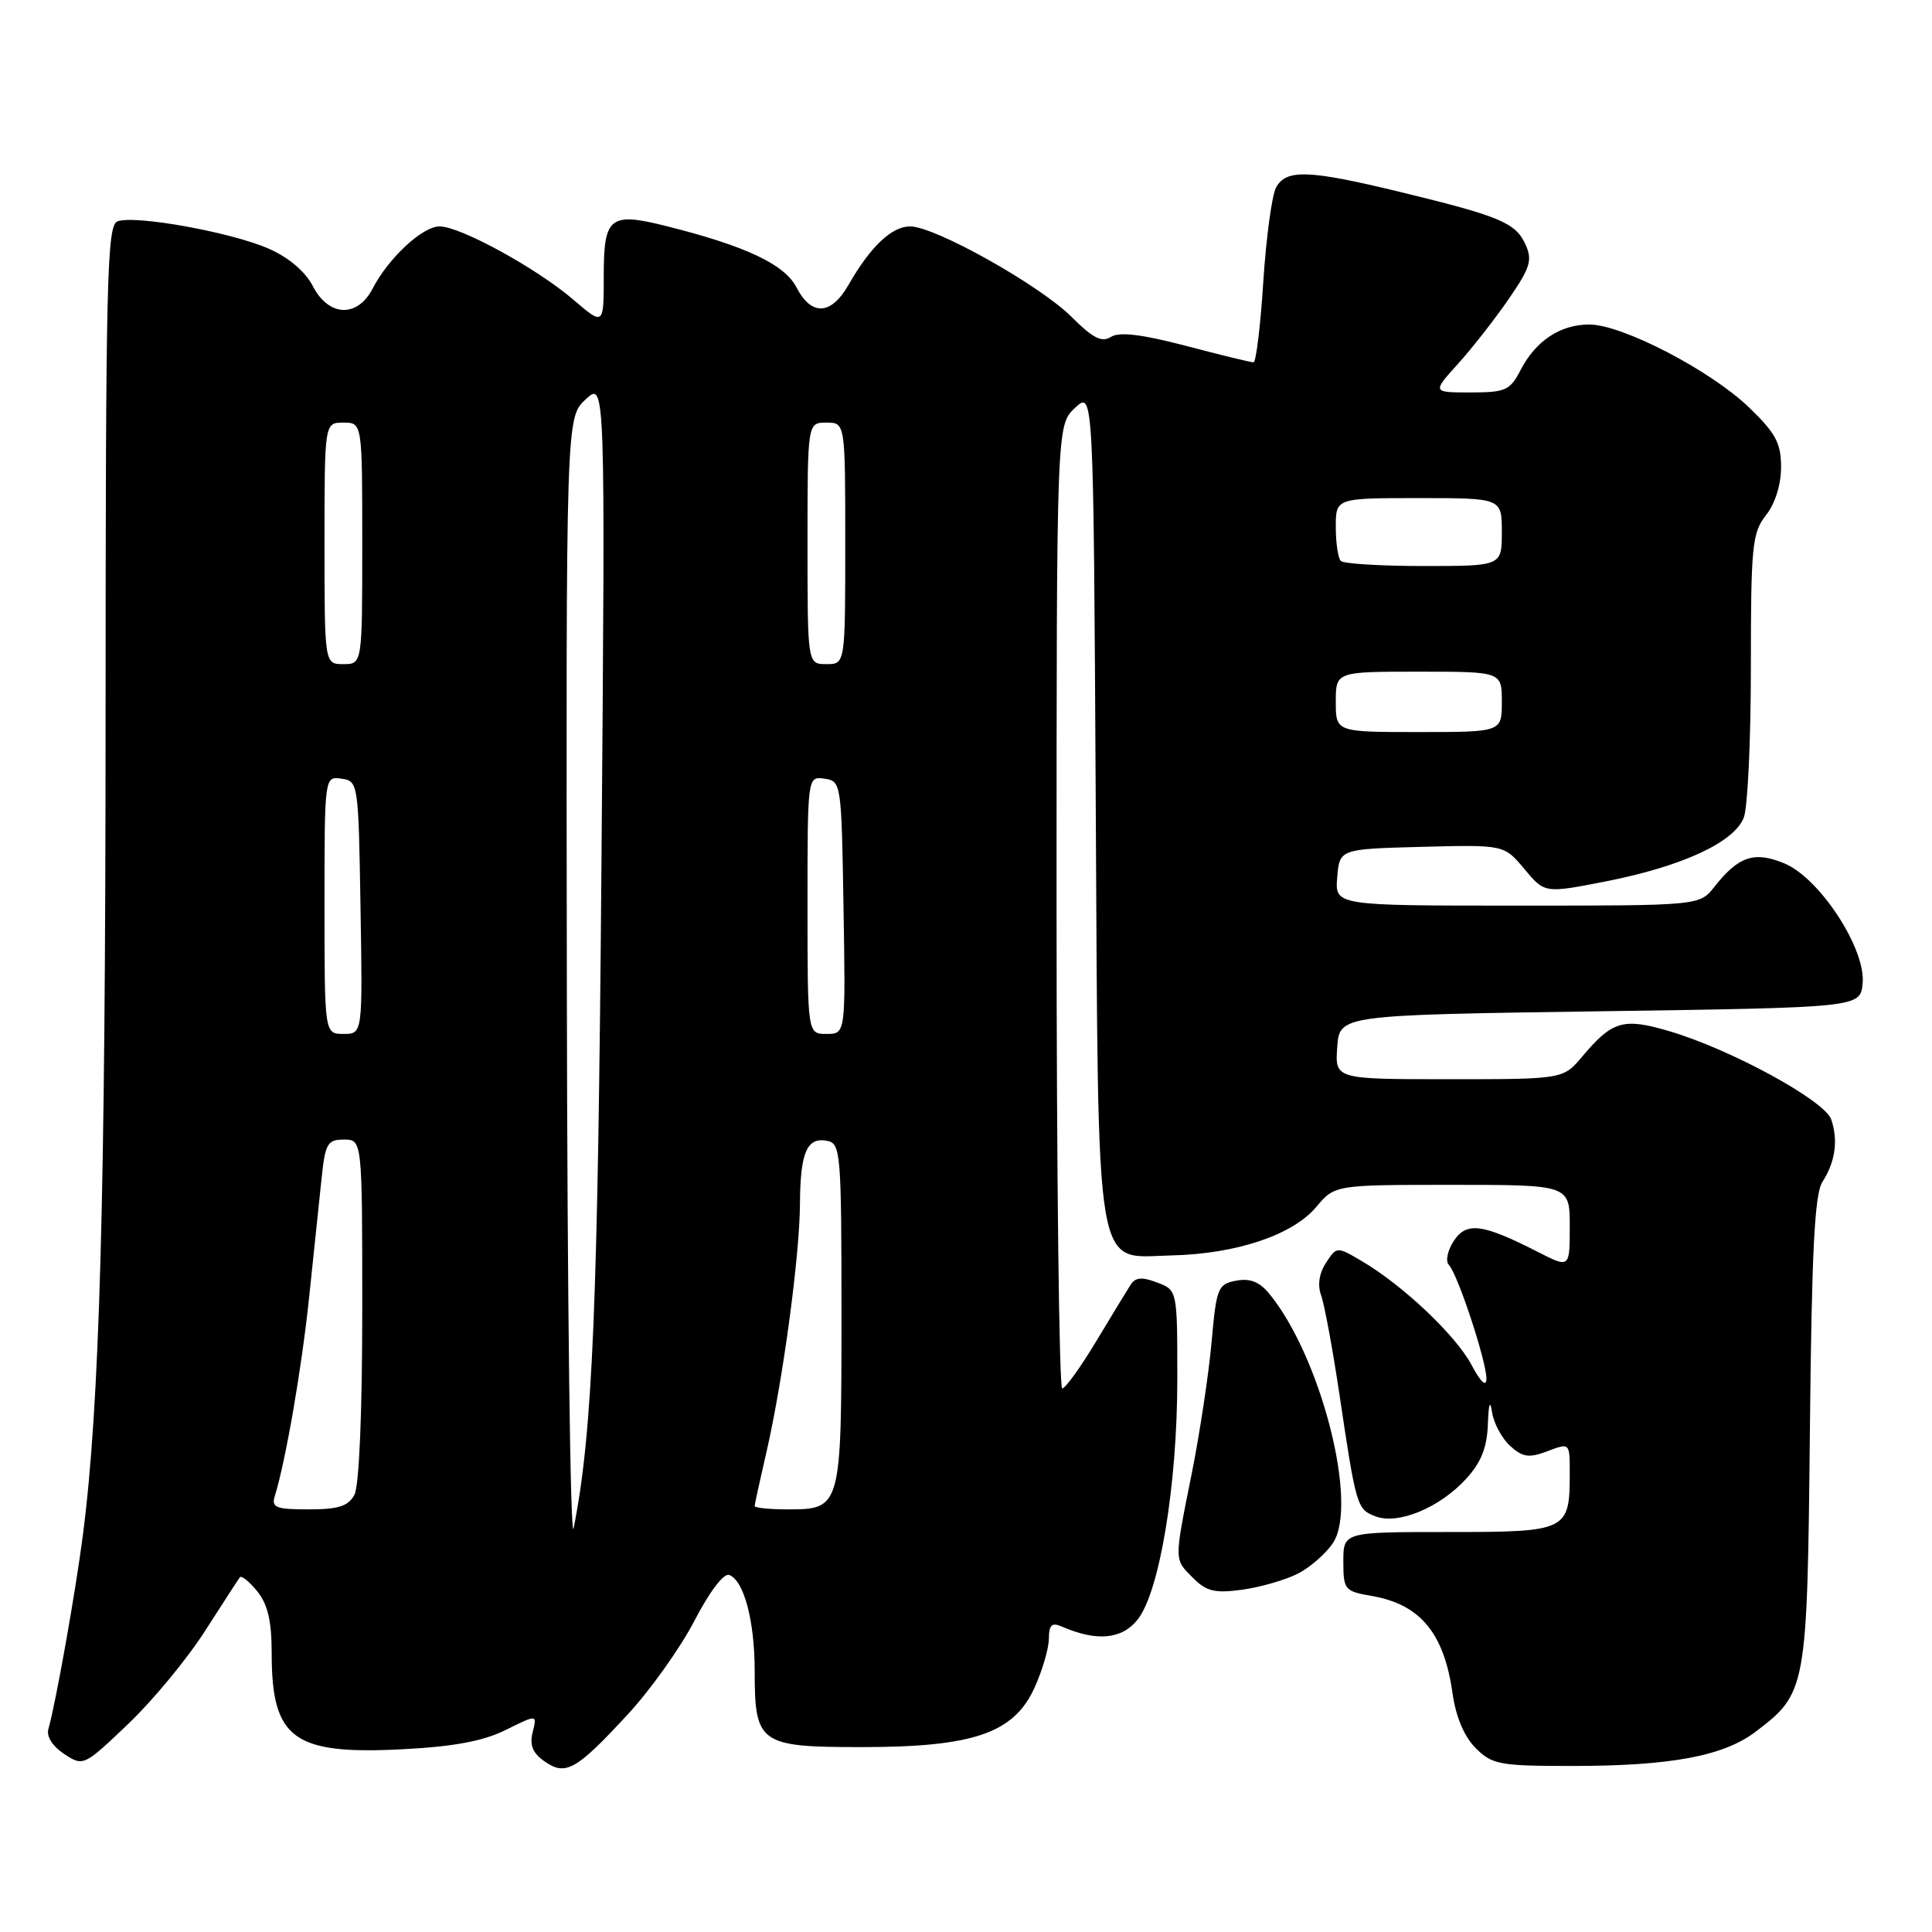 <?xml version="1.0" encoding="UTF-8" standalone="no"?>
<!DOCTYPE svg PUBLIC "-//W3C//DTD SVG 1.1//EN" "http://www.w3.org/Graphics/SVG/1.1/DTD/svg11.dtd" >
<svg xmlns="http://www.w3.org/2000/svg" xmlns:xlink="http://www.w3.org/1999/xlink" version="1.1" viewBox="0 0 256 256">
 <g >
 <path fill="currentColor"
d=" M 83.17 227.18 C 86.18 223.93 90.16 218.34 92.02 214.75 C 94.03 210.88 95.91 208.41 96.63 208.69 C 98.59 209.44 100.00 214.79 100.00 221.46 C 100.00 231.05 100.63 231.50 114.17 231.50 C 128.99 231.50 134.34 229.66 137.08 223.63 C 138.11 221.36 138.97 218.44 138.98 217.14 C 139.00 215.28 139.37 214.94 140.75 215.55 C 145.35 217.54 148.68 217.22 150.75 214.59 C 153.67 210.88 156.00 196.70 156.00 182.73 C 156.00 170.95 156.00 170.95 153.33 169.94 C 151.34 169.18 150.45 169.25 149.83 170.21 C 149.37 170.92 147.31 174.30 145.25 177.73 C 143.19 181.16 141.16 183.97 140.75 183.98 C 140.34 183.99 140.00 155.28 140.00 120.17 C 140.00 56.35 140.00 56.35 142.44 54.05 C 144.89 51.76 144.89 51.76 145.19 106.13 C 145.56 170.44 144.91 166.58 155.23 166.35 C 163.82 166.15 171.27 163.66 174.41 159.93 C 176.87 157.00 176.87 157.00 192.44 157.00 C 208.00 157.00 208.00 157.00 208.00 162.52 C 208.00 168.04 208.00 168.04 203.78 165.89 C 196.42 162.13 194.32 161.86 192.62 164.45 C 191.79 165.73 191.51 167.12 191.99 167.62 C 193.16 168.83 197.01 180.52 196.96 182.72 C 196.93 183.83 196.19 183.13 194.99 180.87 C 192.93 176.97 185.93 170.34 180.48 167.12 C 177.13 165.15 177.13 165.15 175.70 167.33 C 174.80 168.71 174.56 170.28 175.05 171.62 C 175.48 172.78 176.56 178.62 177.46 184.61 C 179.71 199.72 179.79 199.98 182.28 200.93 C 185.26 202.06 190.75 199.79 194.25 195.97 C 196.26 193.78 197.04 191.82 197.15 188.73 C 197.25 185.95 197.44 185.40 197.71 187.15 C 197.93 188.60 199.01 190.60 200.11 191.60 C 201.77 193.10 202.59 193.22 205.05 192.29 C 208.00 191.17 208.00 191.17 208.00 195.15 C 208.00 202.86 207.72 203.00 191.96 203.00 C 178.00 203.00 178.00 203.00 178.00 206.91 C 178.00 210.65 178.17 210.85 181.75 211.47 C 188.19 212.58 191.34 216.37 192.47 224.38 C 192.91 227.50 194.01 230.10 195.53 231.63 C 197.73 233.82 198.70 234.00 208.32 234.00 C 221.41 234.00 228.41 232.69 232.66 229.44 C 239.38 224.32 239.47 223.86 239.82 189.61 C 240.06 165.80 240.44 158.24 241.48 156.61 C 243.19 153.95 243.59 151.11 242.65 148.34 C 241.80 145.83 229.31 139.02 221.14 136.62 C 215.10 134.84 213.63 135.27 209.67 139.98 C 207.13 143.00 207.13 143.00 192.01 143.00 C 176.89 143.00 176.89 143.00 177.19 138.75 C 177.50 134.50 177.50 134.50 212.00 134.00 C 246.50 133.50 246.50 133.50 246.81 130.30 C 247.25 125.74 241.14 116.37 236.45 114.41 C 232.47 112.75 230.36 113.45 227.18 117.49 C 225.21 120.00 225.21 120.00 201.05 120.00 C 176.88 120.00 176.88 120.00 177.19 116.25 C 177.50 112.50 177.50 112.50 188.40 112.21 C 199.30 111.93 199.30 111.93 201.99 115.15 C 204.68 118.38 204.68 118.38 212.87 116.77 C 222.95 114.78 229.83 111.59 231.07 108.31 C 231.58 106.97 232.00 97.98 232.00 88.34 C 232.00 72.33 232.17 70.60 234.00 68.27 C 235.21 66.74 236.00 64.22 236.00 61.90 C 236.00 58.71 235.30 57.40 231.75 53.98 C 226.64 49.07 214.95 43.00 210.59 43.00 C 206.74 43.00 203.48 45.16 201.47 49.06 C 200.09 51.73 199.48 52.00 194.86 52.00 C 189.77 52.00 189.77 52.00 193.19 48.21 C 195.07 46.13 198.10 42.26 199.92 39.61 C 202.77 35.47 203.08 34.47 202.13 32.38 C 200.82 29.51 198.73 28.64 185.50 25.43 C 173.40 22.49 170.40 22.39 169.08 24.86 C 168.53 25.88 167.77 31.51 167.39 37.36 C 167.02 43.21 166.43 48.01 166.10 48.01 C 165.77 48.02 161.74 47.04 157.15 45.83 C 151.27 44.29 148.32 43.94 147.21 44.64 C 145.99 45.41 144.81 44.81 142.01 42.01 C 137.80 37.80 123.89 30.00 120.60 30.00 C 118.15 30.00 115.34 32.67 112.43 37.75 C 110.12 41.78 107.52 41.91 105.54 38.08 C 103.96 35.03 98.85 32.61 88.38 29.98 C 80.80 28.07 80.00 28.70 80.00 36.55 C 80.00 43.16 80.00 43.16 75.95 39.69 C 71.09 35.53 60.99 30.00 58.25 30.00 C 55.98 30.00 51.48 34.18 49.38 38.23 C 47.36 42.14 43.56 41.99 41.45 37.91 C 40.47 36.00 38.25 34.11 35.63 32.96 C 30.71 30.78 17.86 28.46 15.57 29.33 C 14.16 29.87 14.00 36.84 13.99 95.72 C 13.97 158.92 13.21 186.32 10.97 203.50 C 9.98 211.12 7.39 225.66 6.41 229.12 C 6.13 230.09 6.97 231.40 8.50 232.41 C 11.04 234.07 11.10 234.04 16.98 228.44 C 20.24 225.33 24.81 219.80 27.15 216.14 C 29.49 212.49 31.57 209.28 31.78 209.00 C 32.00 208.72 33.03 209.56 34.09 210.86 C 35.48 212.58 36.00 214.80 36.00 219.06 C 36.00 230.45 38.87 232.54 53.45 231.78 C 60.15 231.43 64.04 230.70 67.01 229.23 C 71.18 227.16 71.18 227.16 70.58 229.52 C 70.15 231.24 70.58 232.29 72.15 233.39 C 74.95 235.35 76.33 234.58 83.17 227.18 Z  M 172.01 208.50 C 173.64 207.65 175.73 205.82 176.64 204.43 C 180.03 199.26 174.97 179.60 168.13 171.36 C 166.87 169.84 165.60 169.35 163.78 169.70 C 161.37 170.16 161.18 170.65 160.54 177.85 C 160.16 182.06 158.99 189.85 157.93 195.16 C 155.55 207.05 155.55 206.55 158.12 209.12 C 159.87 210.87 161.00 211.14 164.64 210.64 C 167.06 210.30 170.37 209.34 172.01 208.50 Z  M 75.11 130.92 C 75.00 55.35 75.00 55.35 77.60 52.92 C 80.21 50.50 80.21 50.50 79.70 114.00 C 79.23 173.15 78.54 189.76 76.01 202.50 C 75.58 204.70 75.17 172.49 75.11 130.92 Z  M 36.41 198.25 C 37.86 193.54 39.96 181.43 40.95 172.00 C 41.56 166.22 42.30 159.14 42.60 156.25 C 43.09 151.51 43.38 151.00 45.57 151.00 C 48.00 151.00 48.00 151.00 48.00 173.57 C 48.00 187.21 47.59 196.90 46.96 198.07 C 46.15 199.58 44.85 200.00 40.90 200.00 C 36.57 200.00 35.94 199.76 36.41 198.25 Z  M 100.00 199.56 C 100.00 199.32 100.69 196.16 101.53 192.53 C 103.71 183.12 105.96 166.52 106.00 159.50 C 106.04 152.68 106.92 150.64 109.62 151.17 C 111.39 151.51 111.50 152.81 111.50 174.11 C 111.50 199.83 111.45 200.00 104.38 200.00 C 101.97 200.00 100.00 199.80 100.00 199.56 Z  M 43.00 119.93 C 43.00 102.86 43.00 102.86 45.25 103.18 C 47.47 103.50 47.50 103.74 47.77 120.25 C 48.05 137.00 48.05 137.00 45.52 137.00 C 43.00 137.00 43.00 137.00 43.00 119.93 Z  M 107.00 119.93 C 107.00 102.86 107.00 102.86 109.25 103.18 C 111.47 103.50 111.50 103.74 111.77 120.25 C 112.05 137.00 112.05 137.00 109.52 137.00 C 107.00 137.00 107.00 137.00 107.00 119.93 Z  M 177.00 93.00 C 177.00 89.00 177.00 89.00 188.00 89.00 C 199.00 89.00 199.00 89.00 199.00 93.00 C 199.00 97.00 199.00 97.00 188.00 97.00 C 177.00 97.00 177.00 97.00 177.00 93.00 Z  M 43.00 72.00 C 43.00 56.00 43.00 56.00 45.50 56.00 C 48.00 56.00 48.00 56.00 48.00 72.00 C 48.00 88.00 48.00 88.00 45.50 88.00 C 43.00 88.00 43.00 88.00 43.00 72.00 Z  M 107.00 72.00 C 107.00 56.00 107.00 56.00 109.50 56.00 C 112.00 56.00 112.00 56.00 112.00 72.00 C 112.00 88.00 112.00 88.00 109.50 88.00 C 107.00 88.00 107.00 88.00 107.00 72.00 Z  M 177.67 74.33 C 177.30 73.97 177.00 71.94 177.00 69.83 C 177.00 66.00 177.00 66.00 188.00 66.00 C 199.00 66.00 199.00 66.00 199.00 70.50 C 199.00 75.00 199.00 75.00 188.67 75.00 C 182.98 75.00 178.03 74.70 177.67 74.33 Z "/>
</g>
</svg>